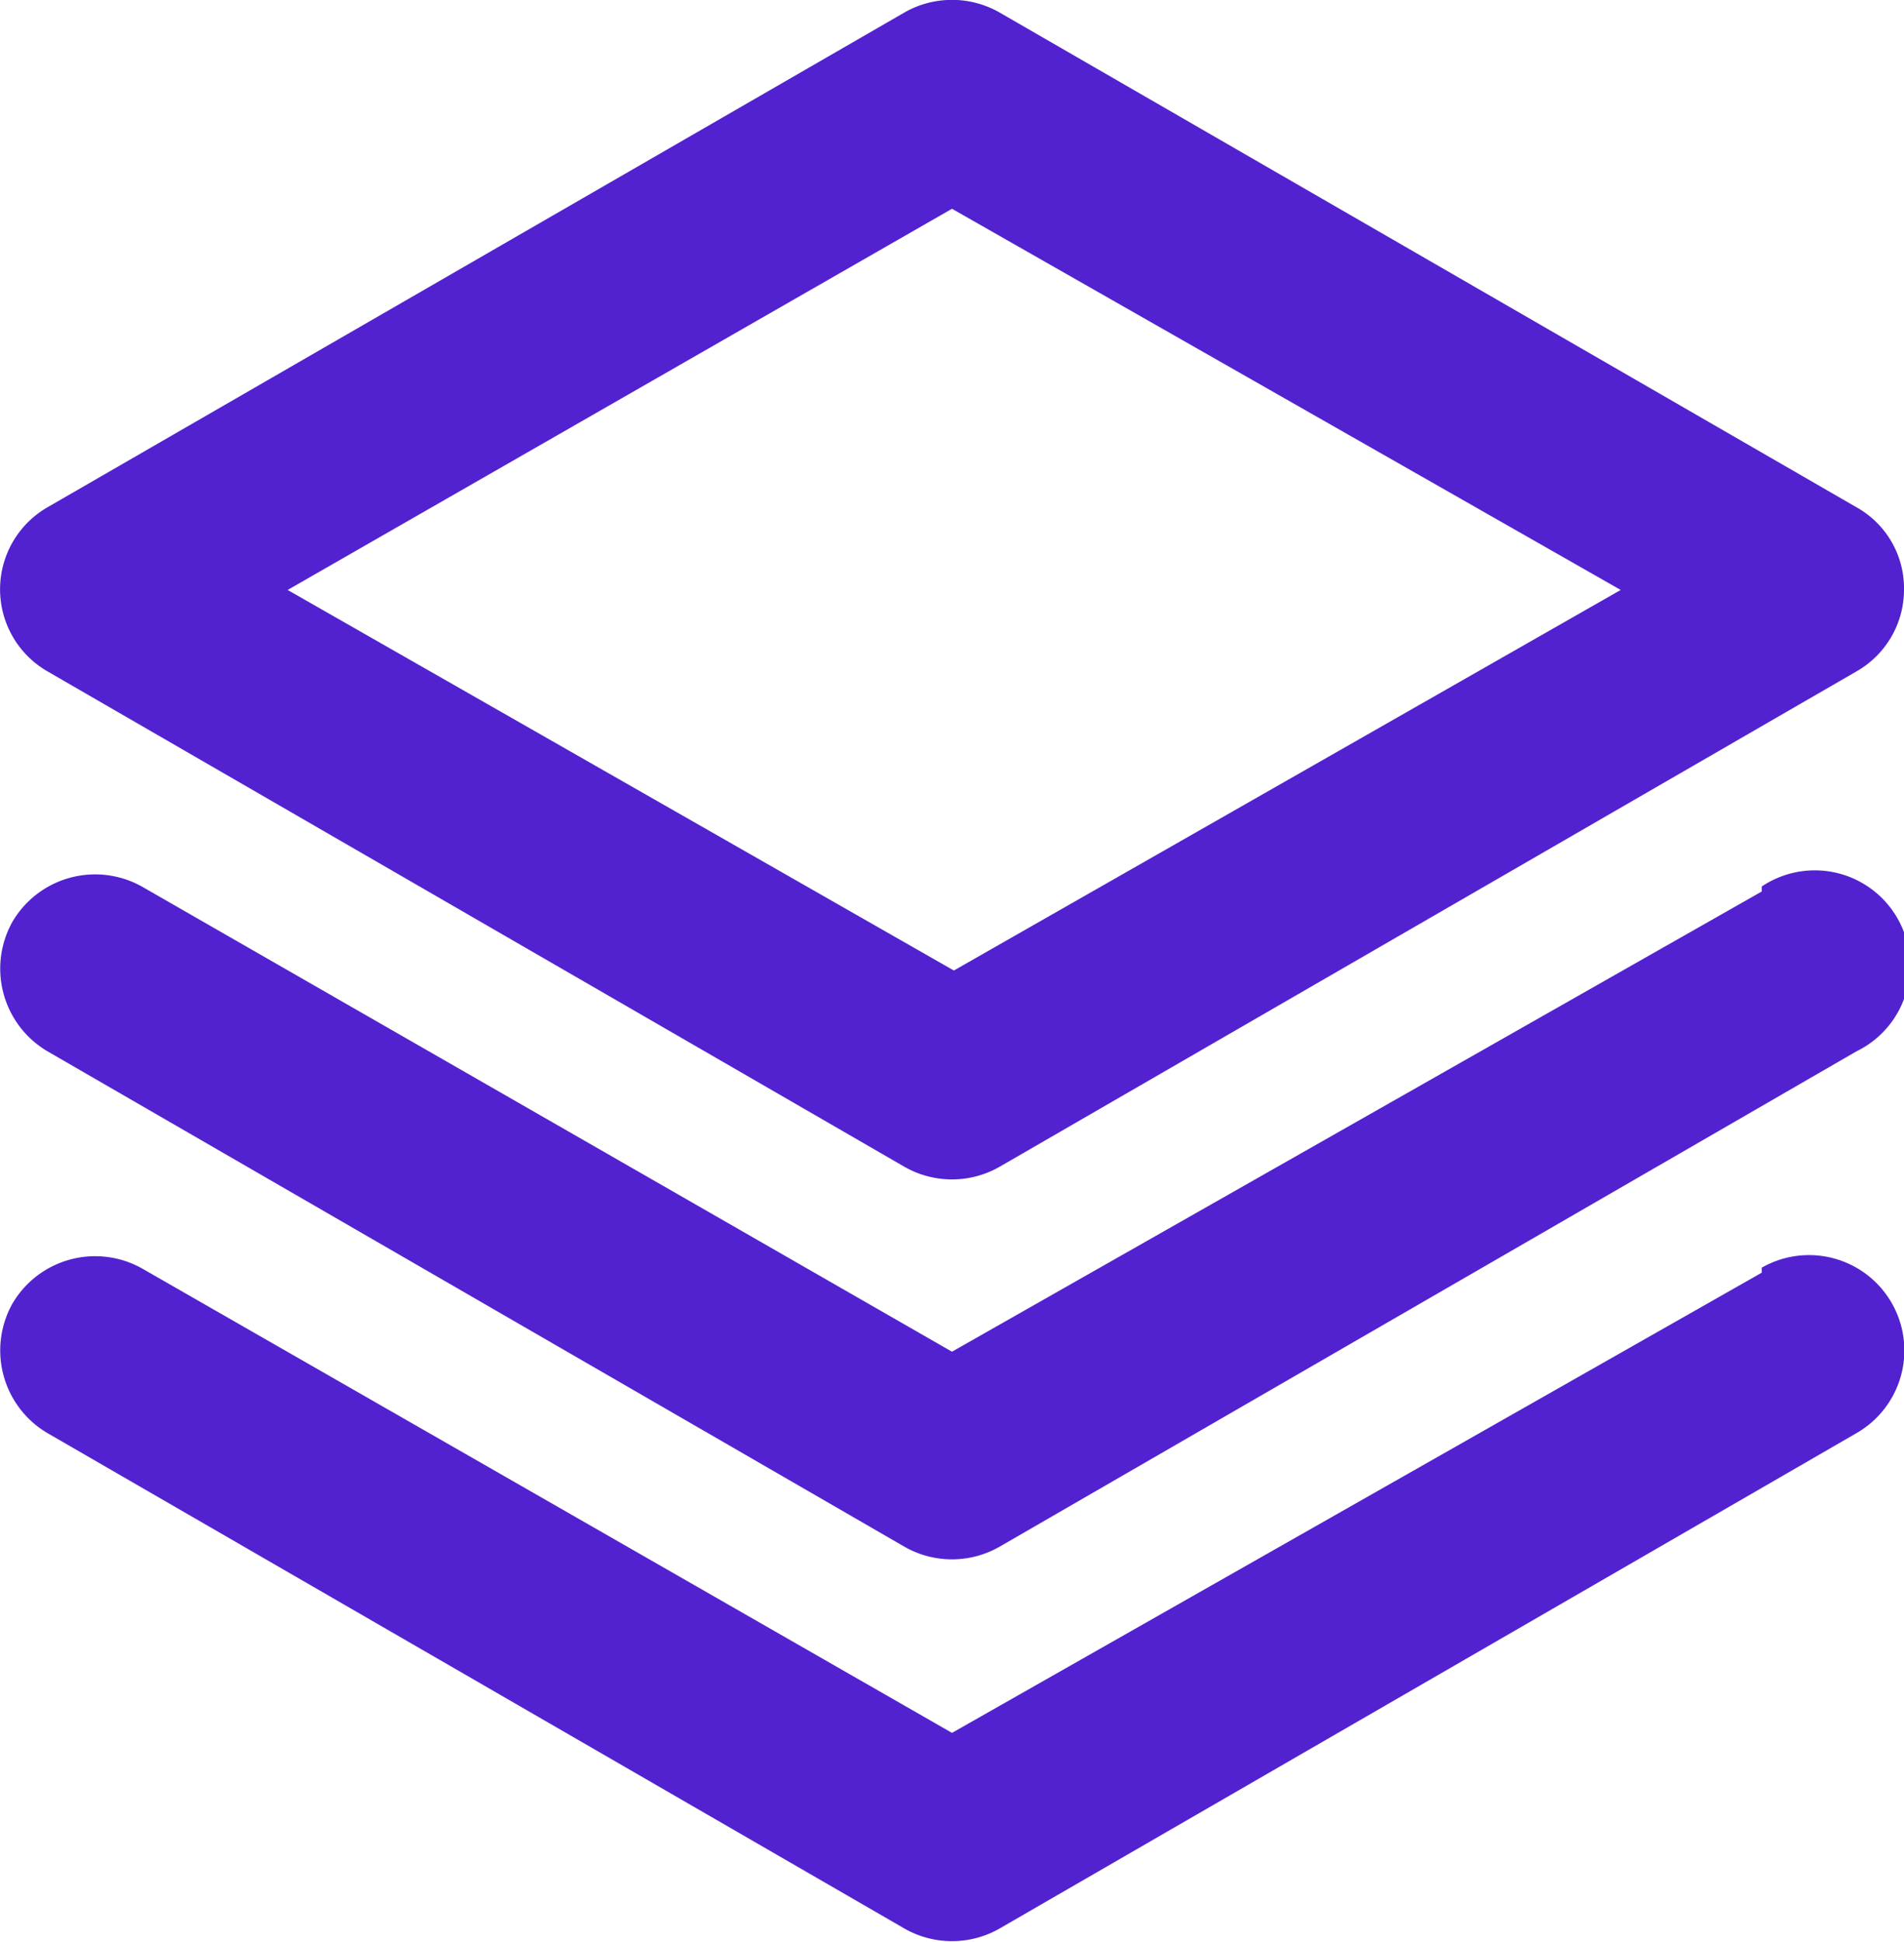 <svg id="Слой_1" data-name="Слой 1" xmlns="http://www.w3.org/2000/svg" viewBox="0 0 30.38 30.97"><defs><style>.cls-1{fill:#5222d0;}</style></defs><path class="cls-1" d="M525.9,535.56l13.67,7.9a1.53,1.53,0,0,0,1.52,0l13.67-7.9a1.5,1.5,0,0,0,.76-1.3,1.48,1.48,0,0,0-.76-1.32l-13.67-7.89a1.53,1.53,0,0,0-1.52,0l-13.67,7.89a1.51,1.51,0,0,0,0,2.62Zm14.43-7.38L551,534.26l-10.64,6.07-10.63-6.07Zm12.92,10.89-12.92,7.34L527.42,539a1.53,1.53,0,0,0-2.08.55h0a1.53,1.53,0,0,0,.56,2.07l13.67,7.9a1.53,1.53,0,0,0,1.52,0l13.67-7.9a1.52,1.52,0,1,0-1.51-2.63h0Zm0,6.08-12.92,7.34-12.91-7.4a1.53,1.53,0,0,0-2.08.55h0a1.53,1.53,0,0,0,.56,2.07l13.67,7.9a1.53,1.53,0,0,0,1.52,0l13.67-7.9a1.52,1.52,0,1,0-1.51-2.64h0Z" transform="translate(-525.14 -524.85)"/></svg>